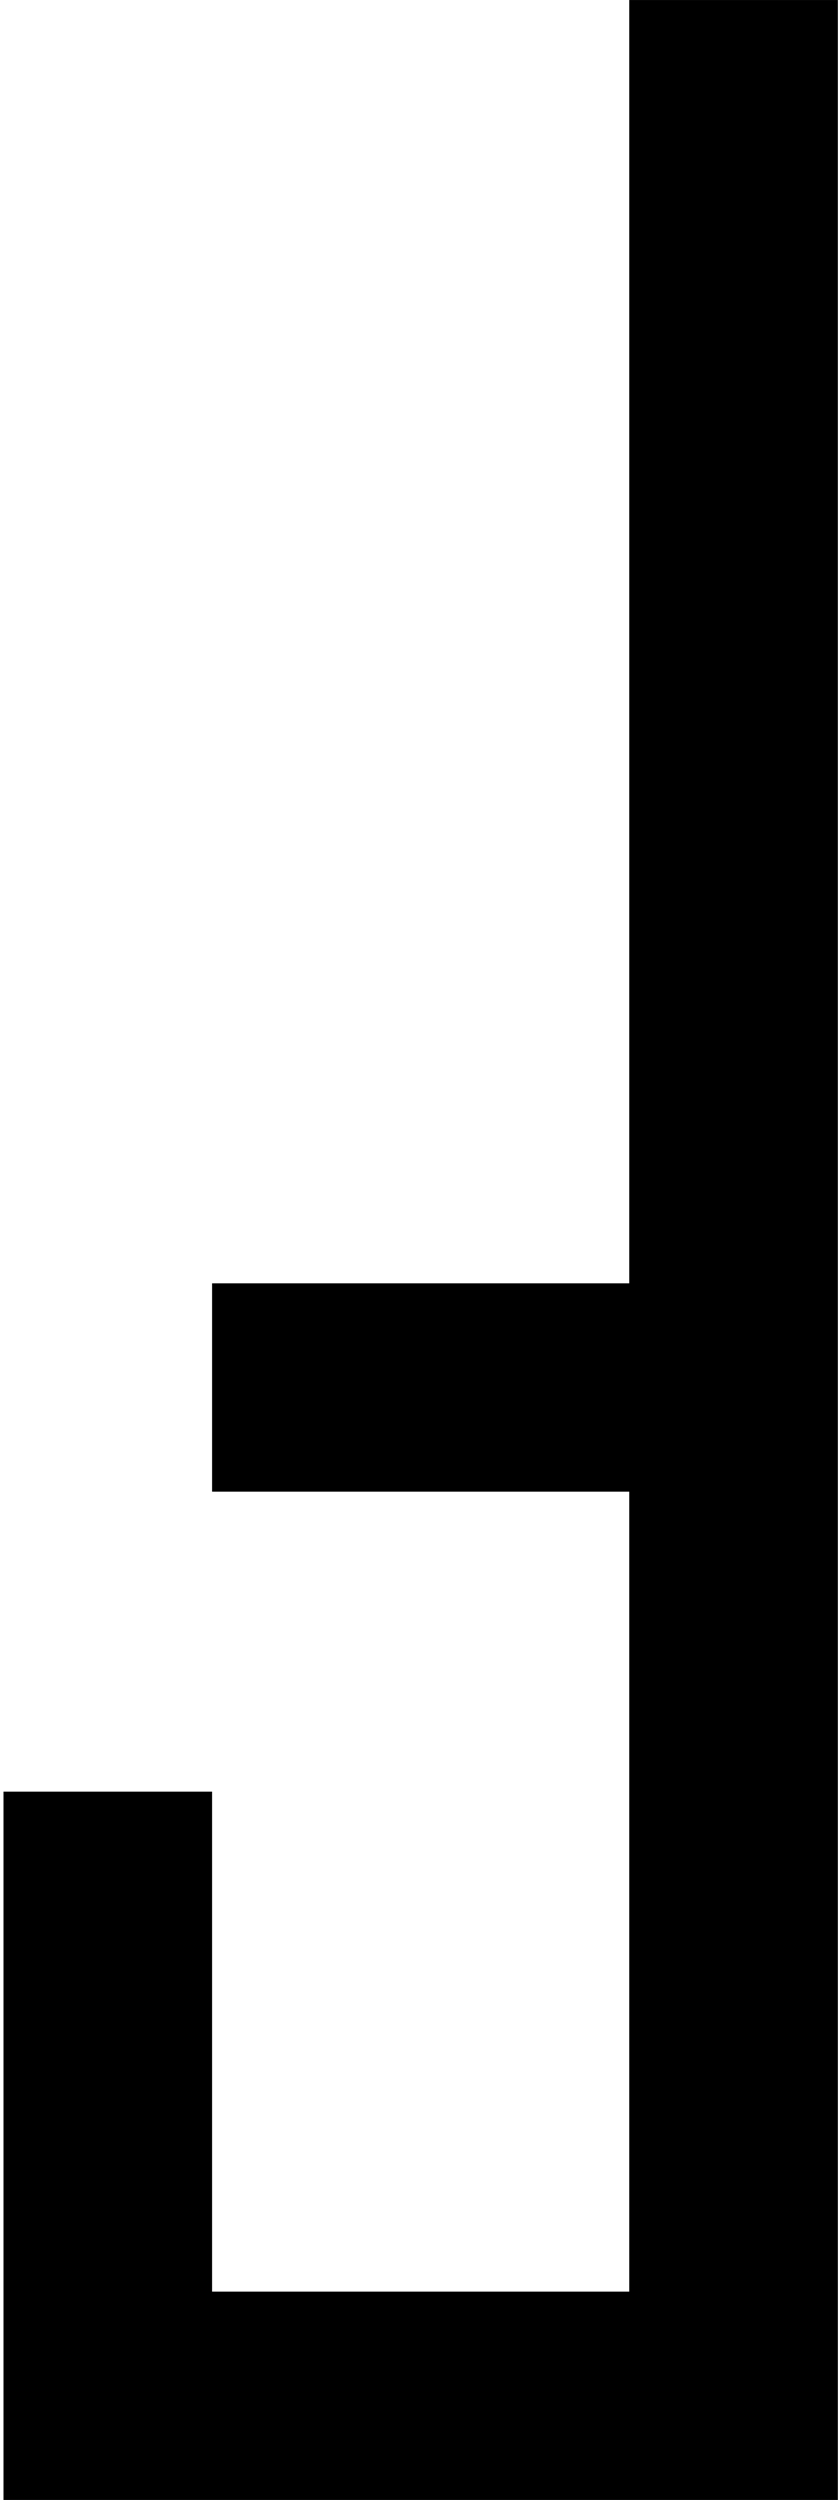 <svg width="116" height="346" viewBox="0 0 116 346" fill="none" xmlns="http://www.w3.org/2000/svg">
<path fill-rule="evenodd" clip-rule="evenodd" d="M115.975 177.615V0.002H87.103L87.103 177.615H29.357V206.448H87.103L87.103 317.166H29.357L29.357 247.967H0.484L0.484 317.166V345.999V346H29.357V345.999H87.103V346H115.975L115.975 345.999V317.166L115.975 206.448V177.615Z" fill="black"/>
</svg>
